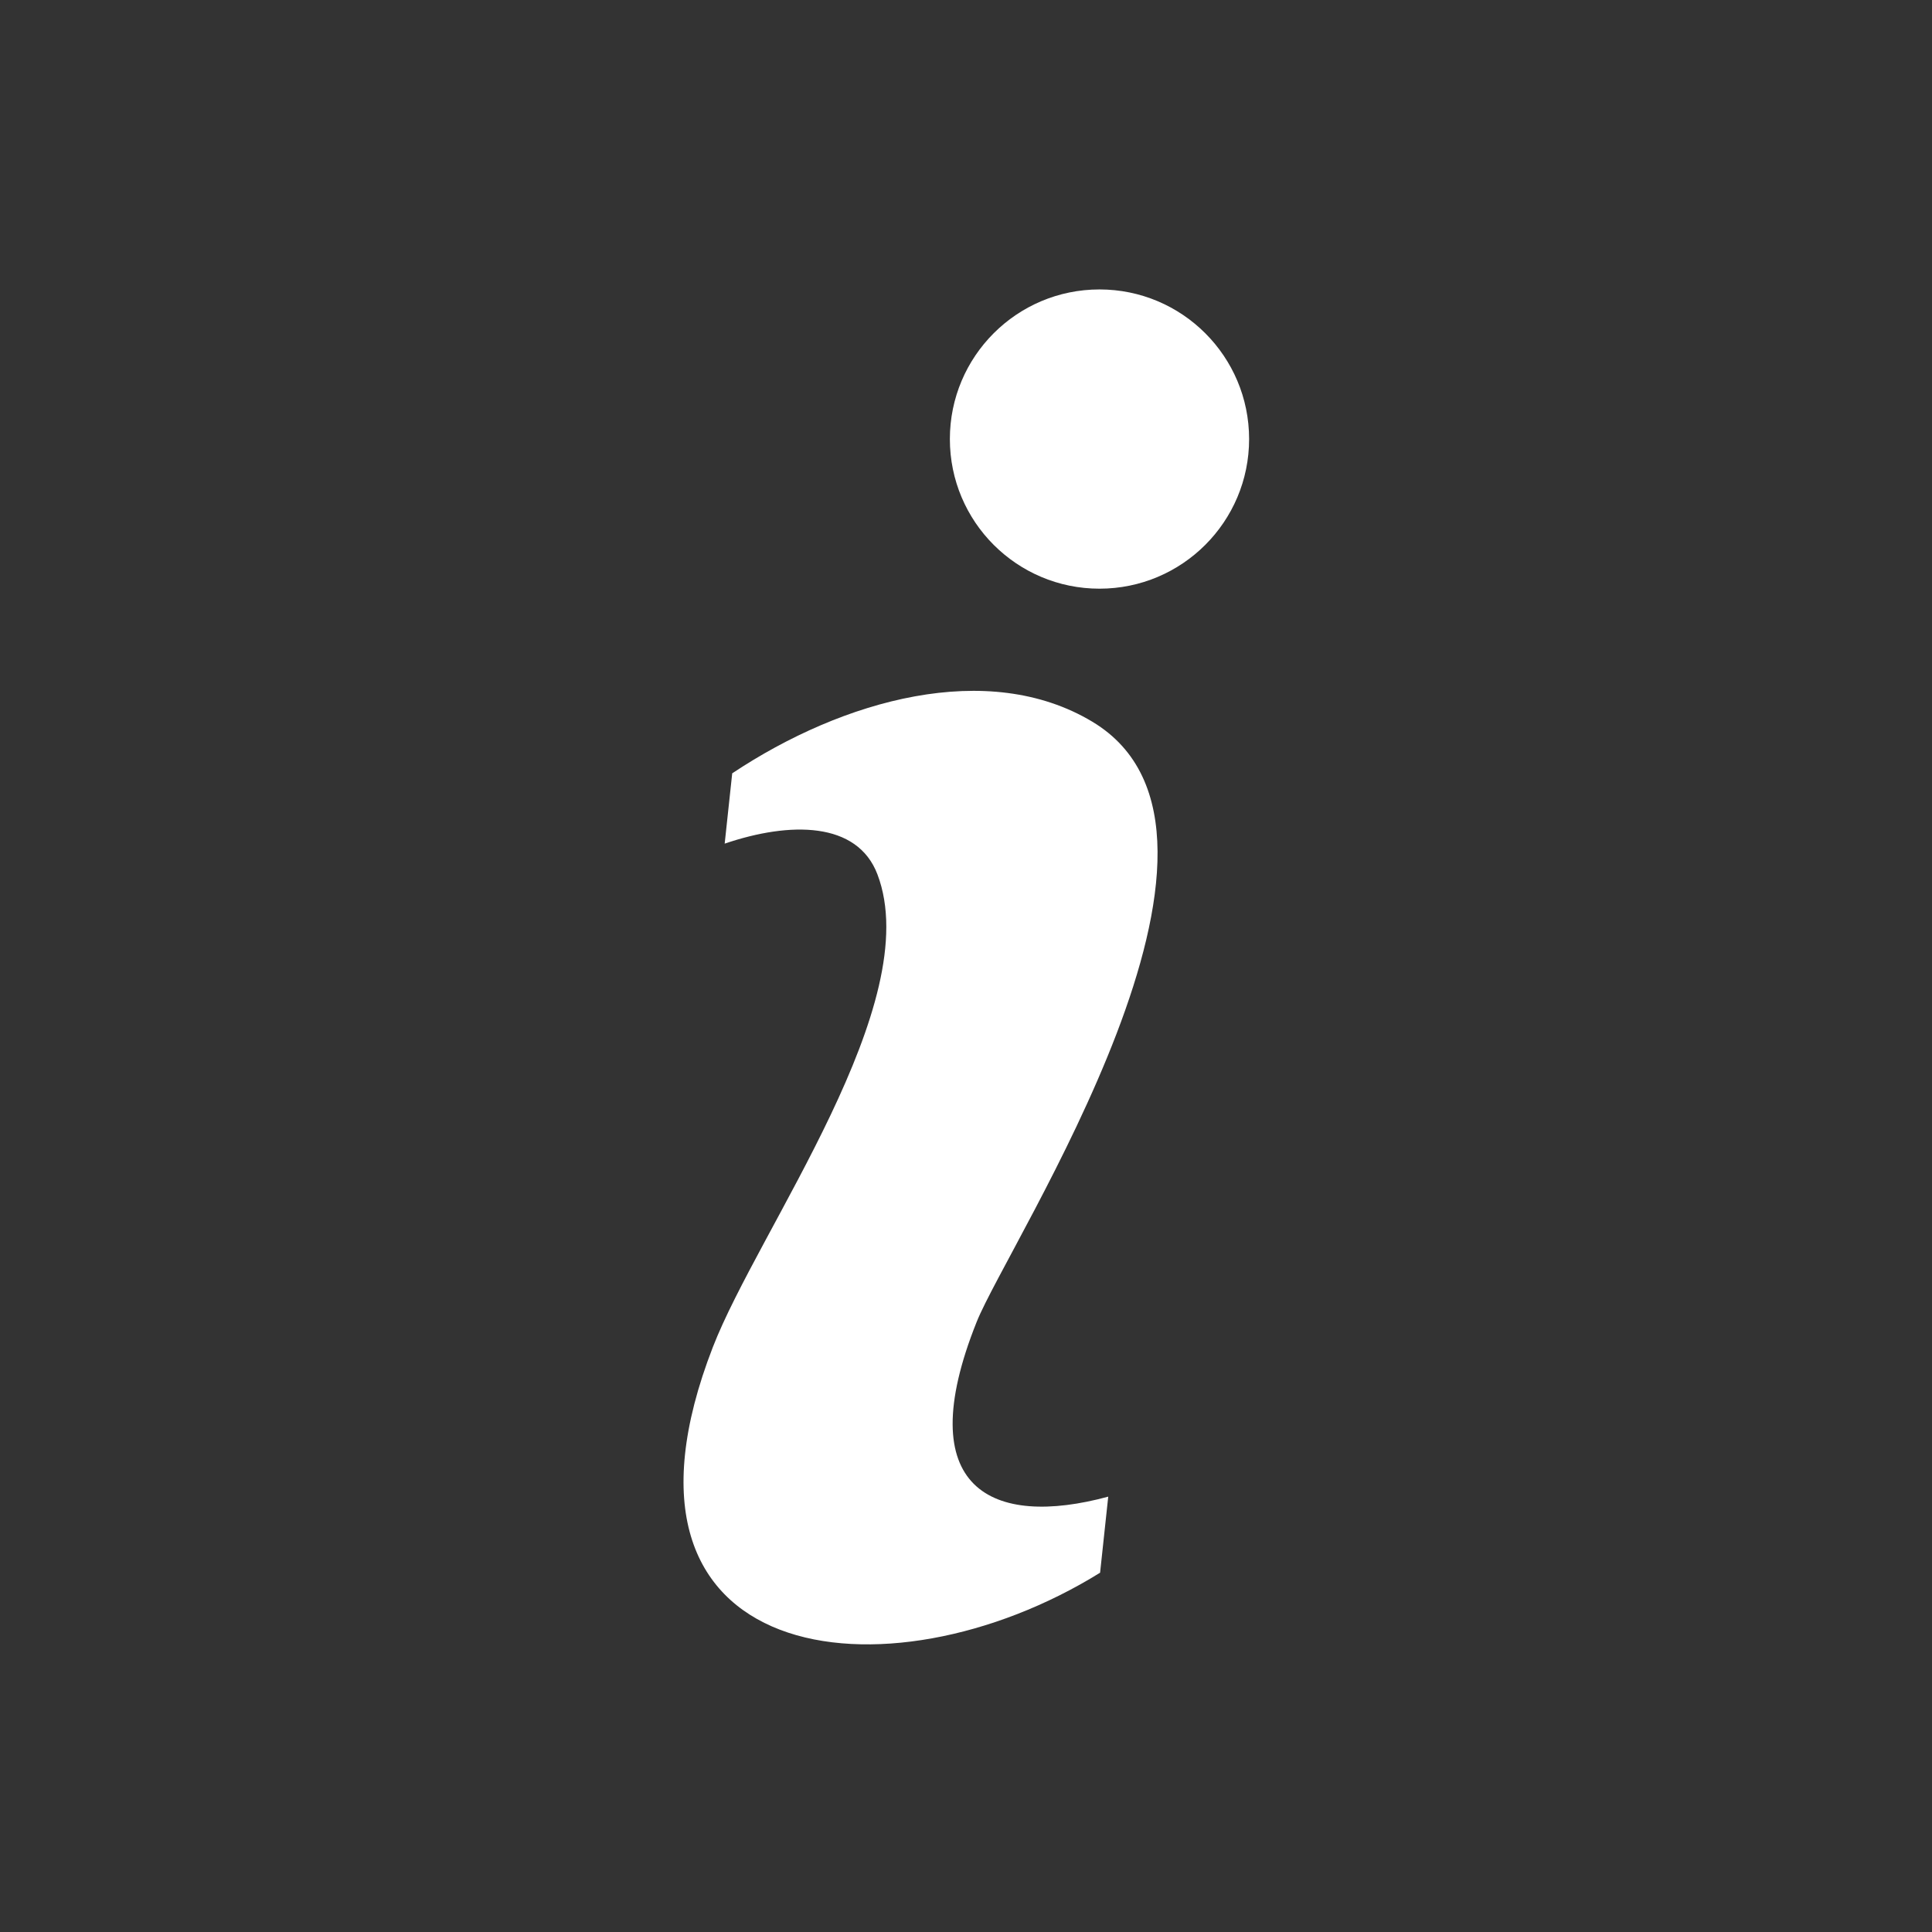 <svg xmlns="http://www.w3.org/2000/svg" viewBox="-20 -20 140 140"><rect x="-20" y="-20" width="140" height="140" fill="#333333" stroke="none"/><g fill="#FFF"><path d="M50.771 75.795c2.339-5.855 21.909-35.371 8.387-43.495-7.55-4.537-18.06-1.613-26.099 3.738l-.546 5.095c4.747-1.613 9.61-1.613 11.069 2.227 3.551 9.341-8.604 25.695-11.927 34.259-9.015 23.234 12.625 25.921 28.062 16.345l.59-5.512c-8.399 2.282-14.391-.519-9.536-12.657z"/><circle cx="59.673" cy="11.816" r="10.842"/></g></svg>
